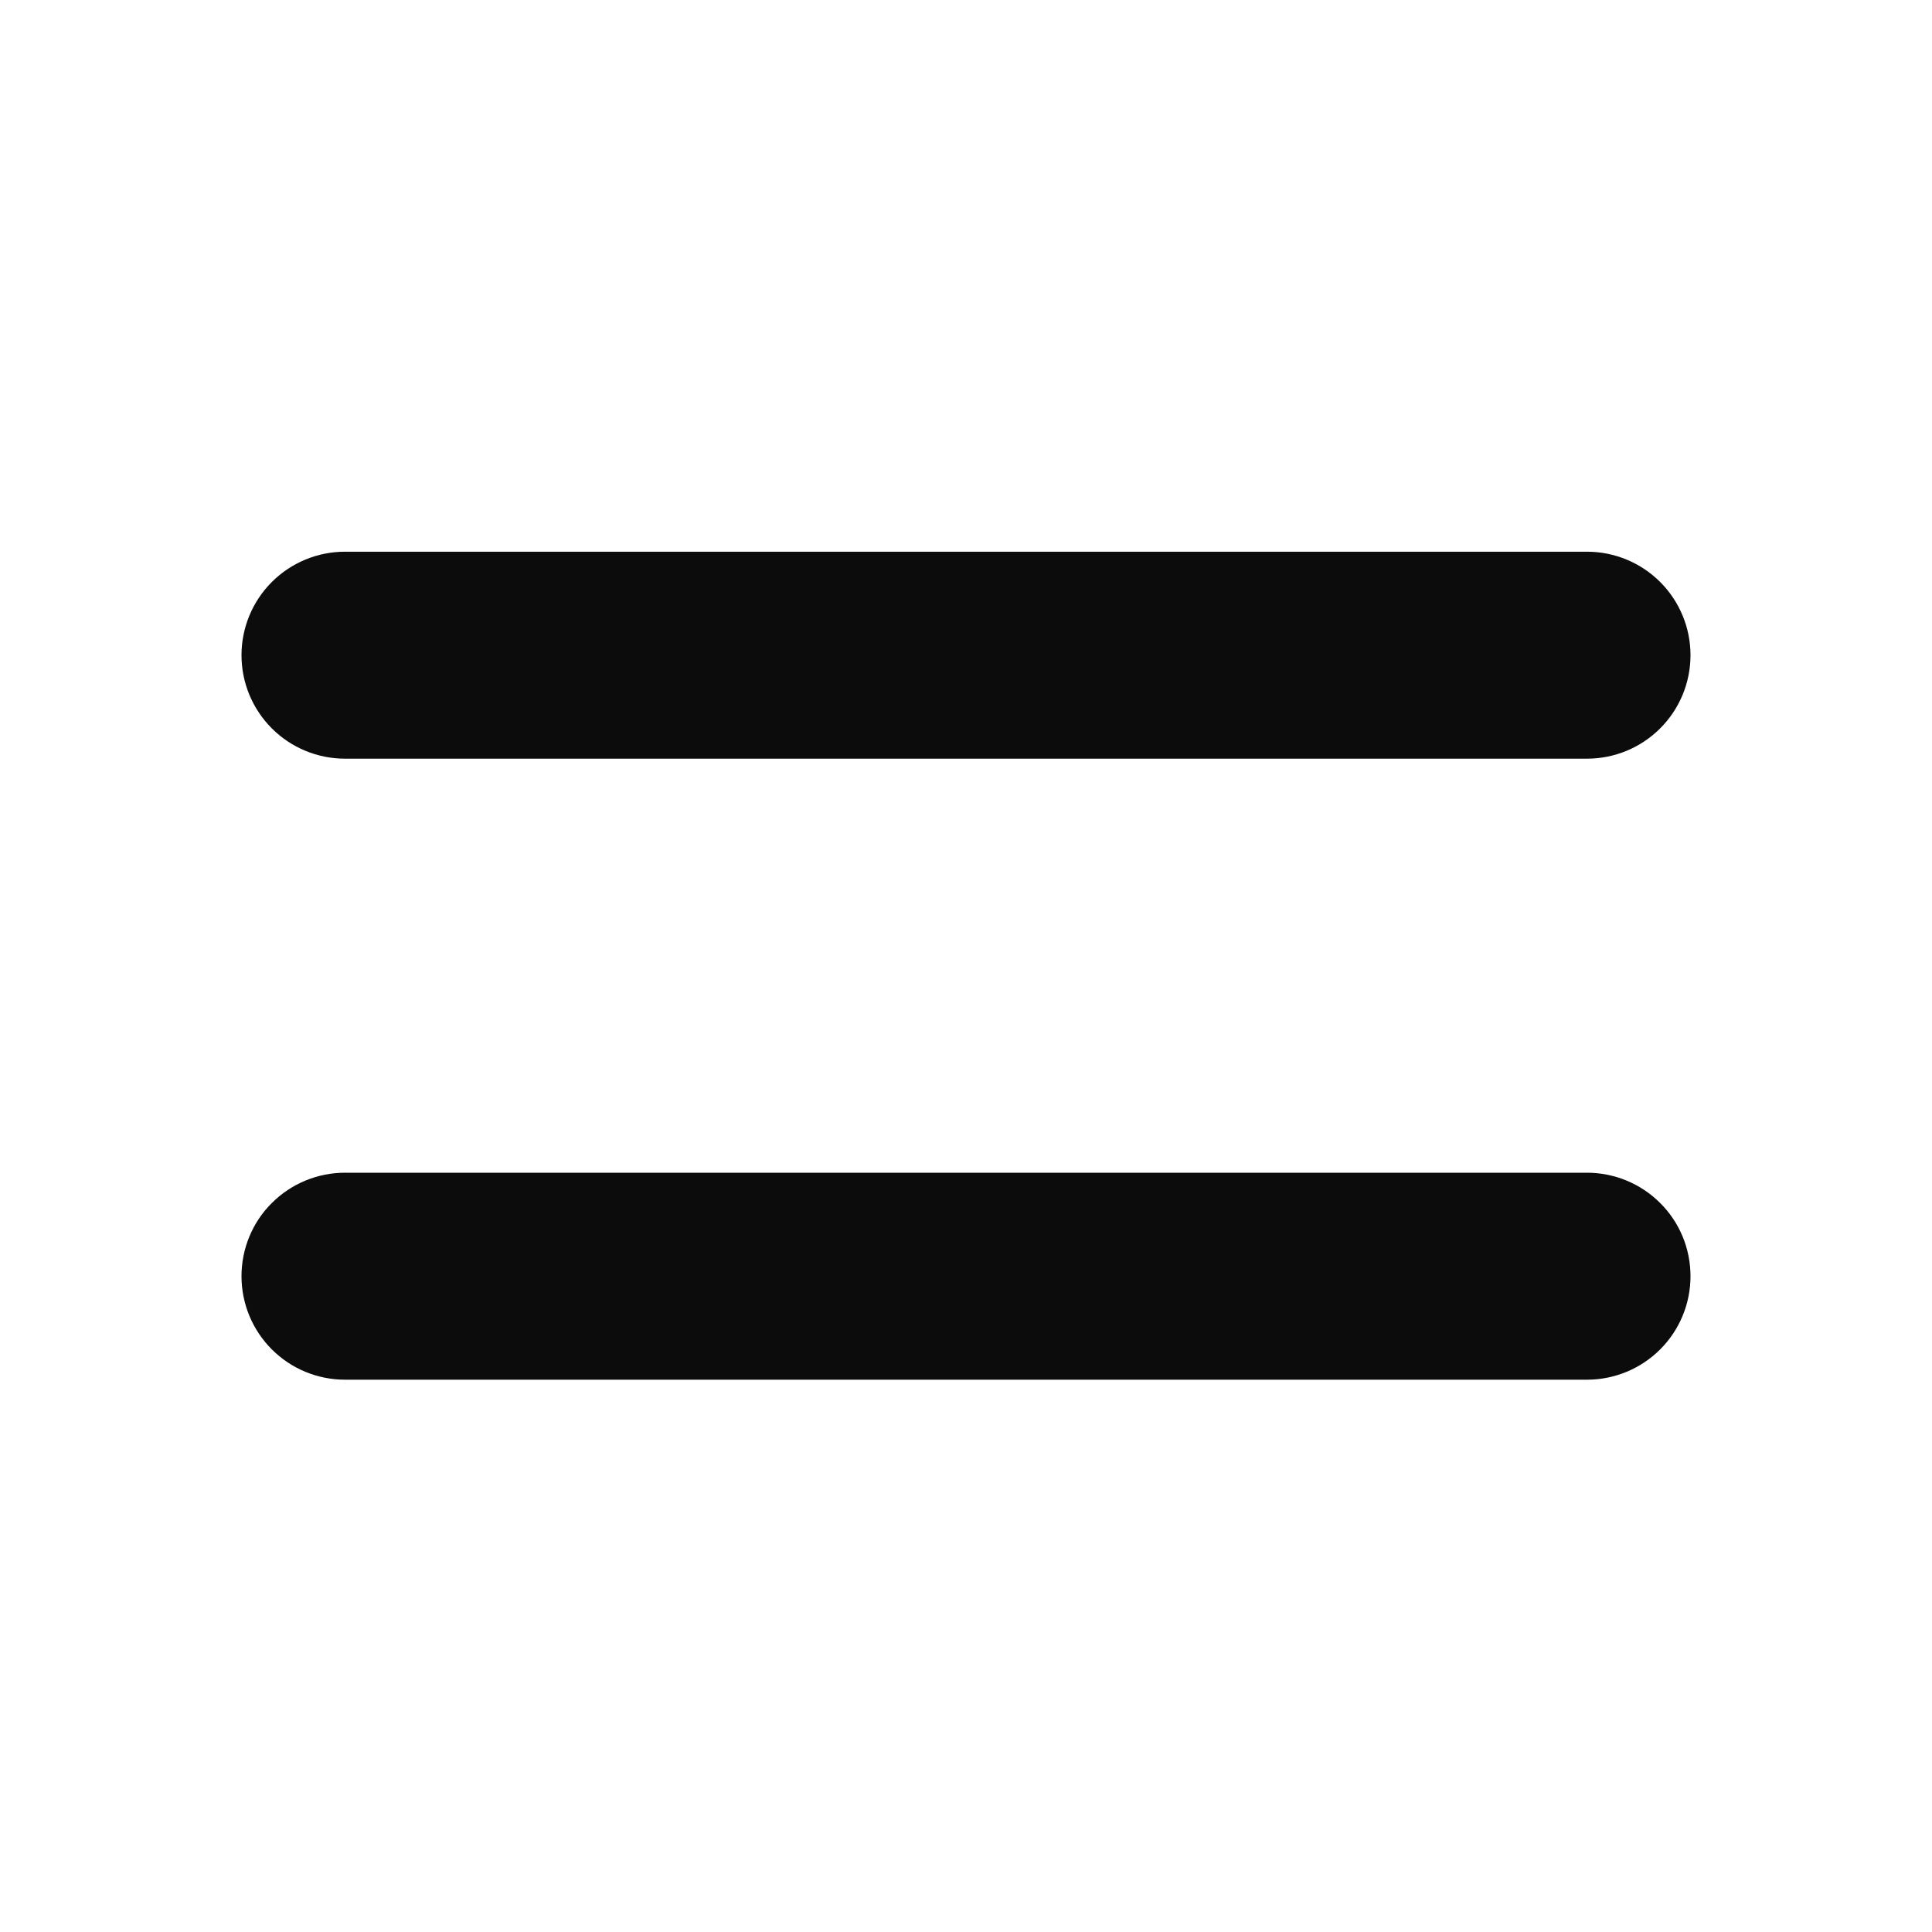 <svg width="16" height="16" viewBox="0 0 16 16" fill="none" xmlns="http://www.w3.org/2000/svg">
<path d="M13.143 6.283H2.857C2.63 6.283 2.412 6.193 2.251 6.032C2.09 5.871 2 5.653 2 5.426C2 5.199 2.09 4.981 2.251 4.82C2.412 4.659 2.63 4.569 2.857 4.569H13.143C13.37 4.569 13.588 4.659 13.749 4.82C13.91 4.981 14 5.199 14 5.426C14 5.653 13.91 5.871 13.749 6.032C13.588 6.193 13.37 6.283 13.143 6.283ZM13.143 11.426H2.857C2.63 11.426 2.412 11.336 2.251 11.175C2.09 11.014 2 10.796 2 10.569C2 10.341 2.09 10.123 2.251 9.963C2.412 9.802 2.63 9.712 2.857 9.712H13.143C13.37 9.712 13.588 9.802 13.749 9.963C13.91 10.123 14 10.341 14 10.569C14 10.796 13.91 11.014 13.749 11.175C13.588 11.336 13.37 11.426 13.143 11.426Z" fill="#0C0C0C"/>
</svg>
